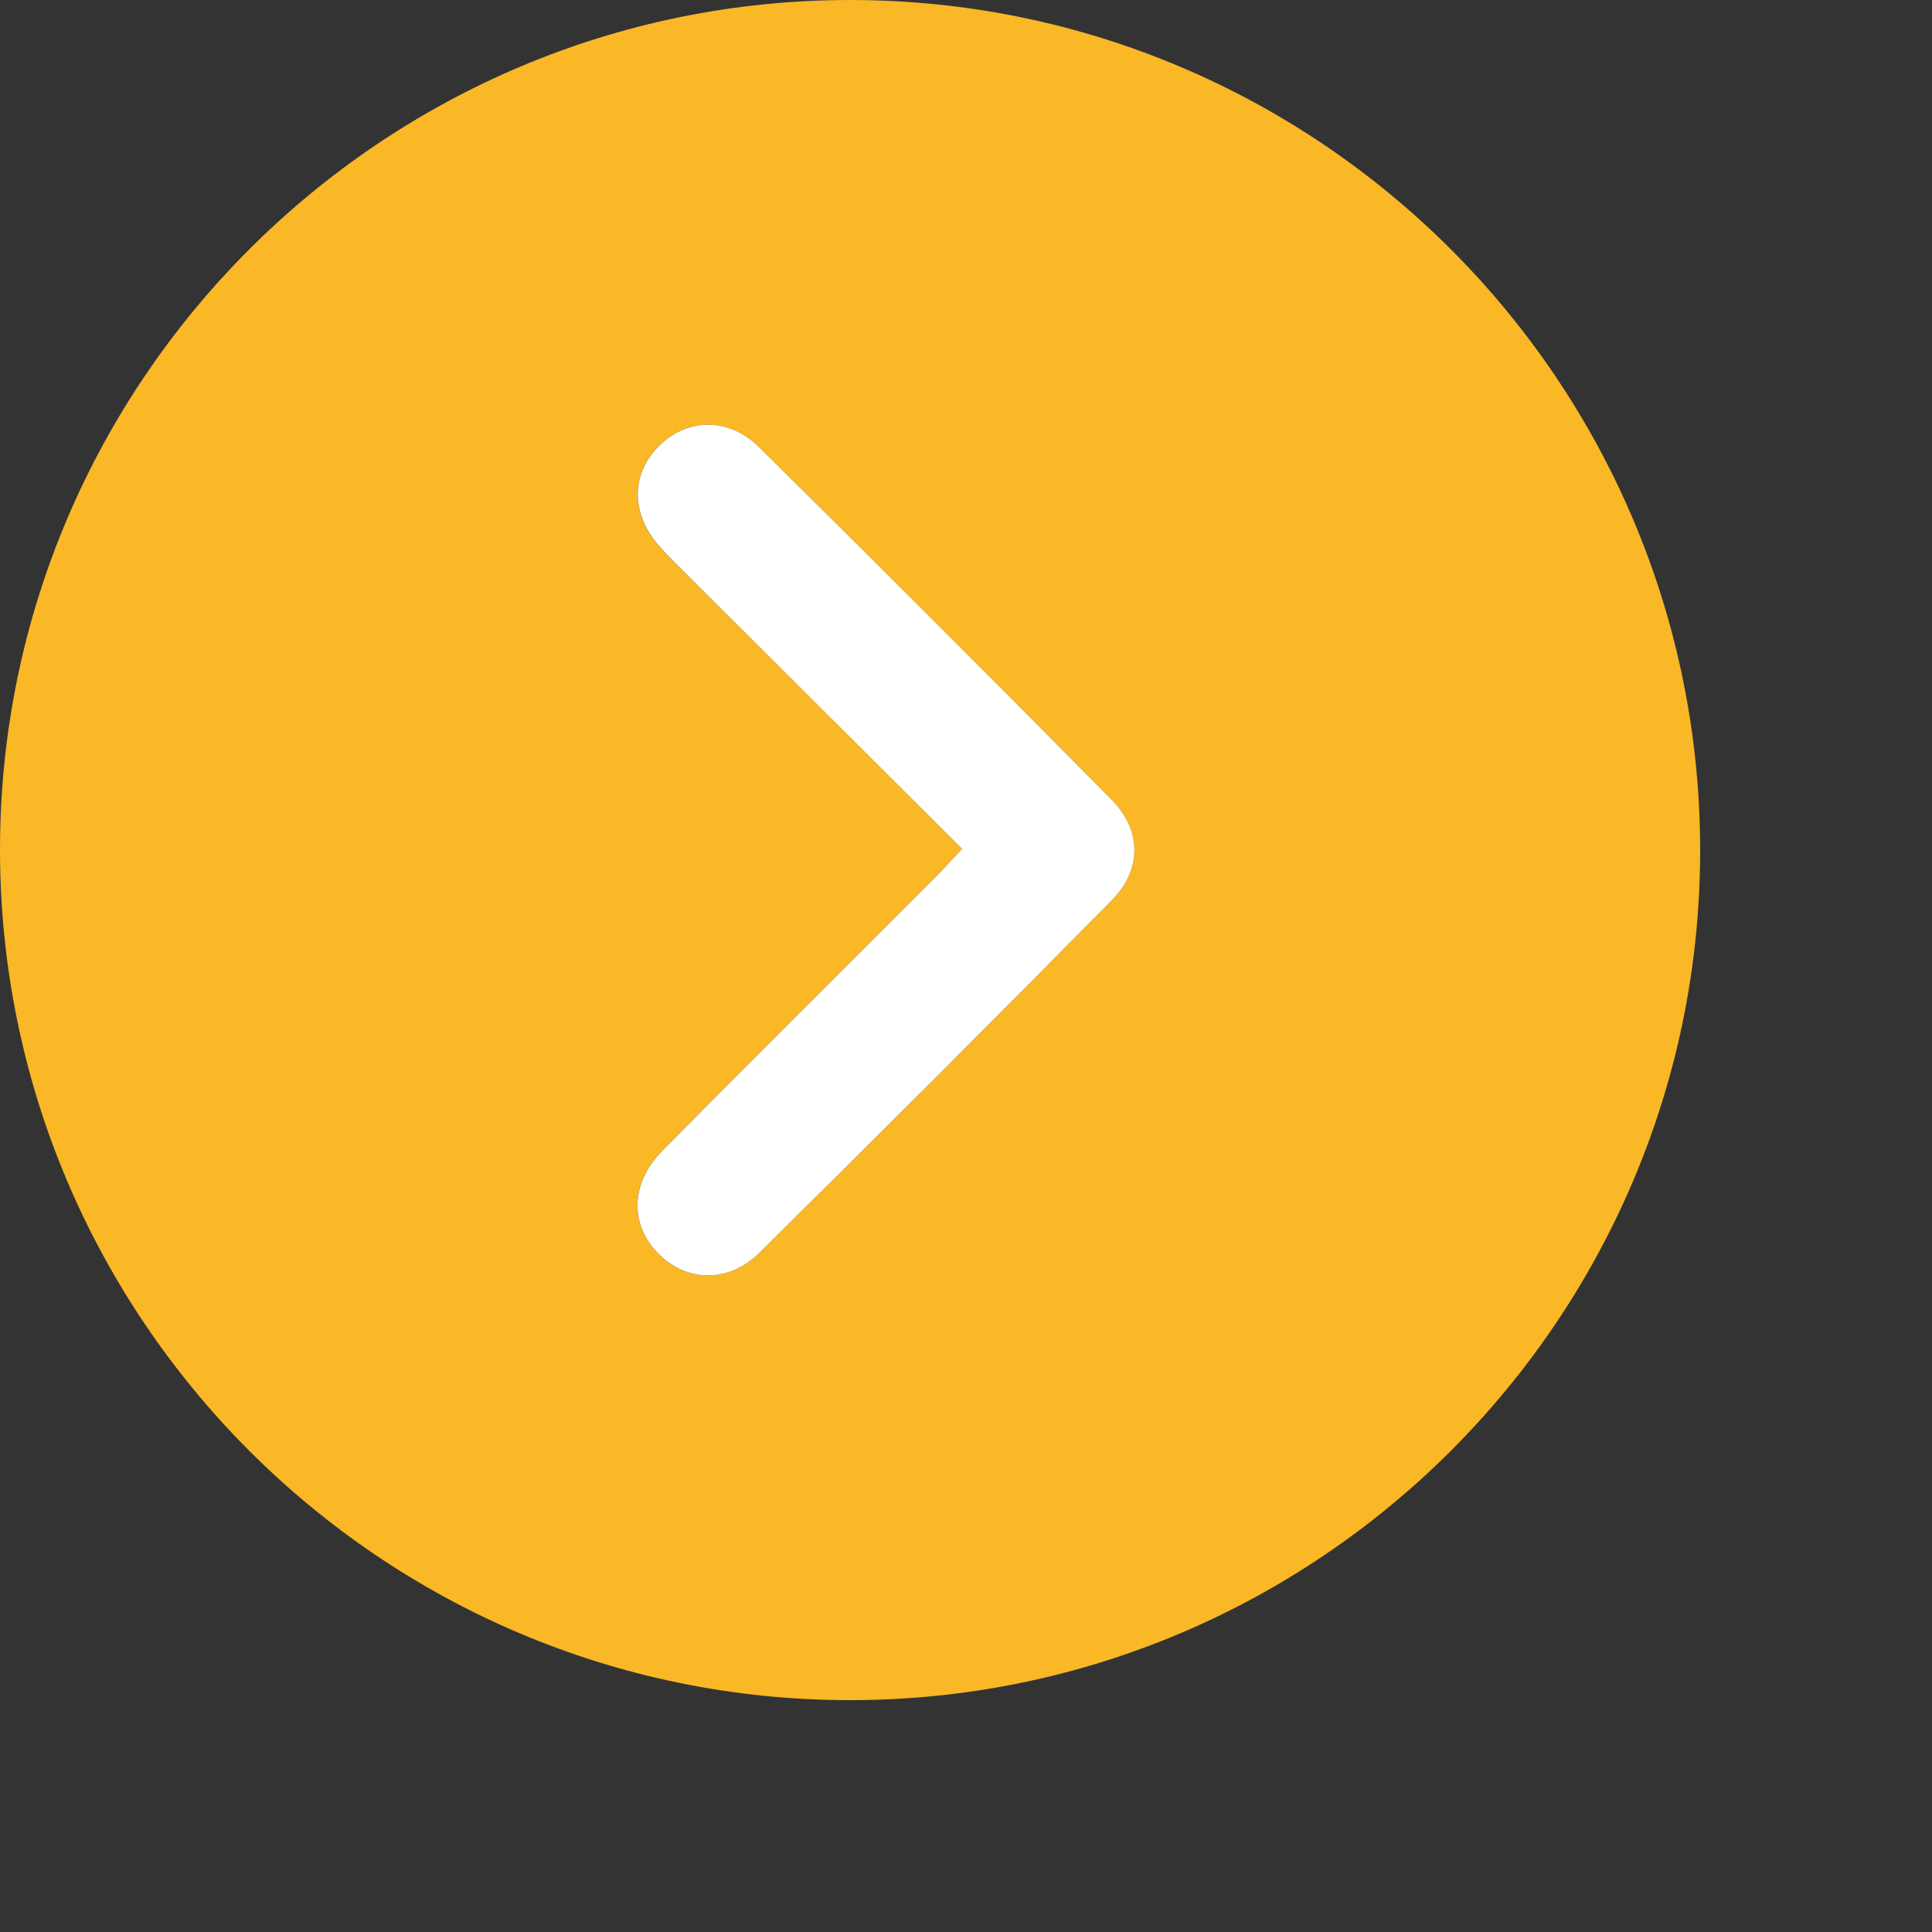<svg width="25" height="25" viewBox="0 0 25 25" fill="none" xmlns="http://www.w3.org/2000/svg">
<rect x="0" y="0" width="25" height="25" fill="#333333" stroke="none"/>
<path d="M11.002 1.12383e-07C17.074 0.001 22.011 4.949 22 11.024C21.989 17.077 17.053 22.001 10.997 22C4.925 21.998 -0.01 17.051 -0 10.976C0.01 4.923 4.947 -0.001 11.002 1.12383e-07ZM12.45 10.985C12.307 11.136 12.203 11.25 12.094 11.359C10.92 12.535 9.74 13.705 8.572 14.887C8.152 15.312 8.147 15.849 8.522 16.226C8.888 16.592 9.425 16.607 9.828 16.208C11.356 14.698 12.876 13.179 14.385 11.65C14.779 11.251 14.776 10.746 14.379 10.344C12.869 8.815 11.349 7.297 9.821 5.786C9.42 5.39 8.878 5.41 8.516 5.78C8.154 6.15 8.163 6.665 8.546 7.089C8.681 7.237 8.827 7.375 8.969 7.517C10.116 8.658 11.263 9.801 12.45 10.985Z" fill="#FAB726"/>
<path d="M12.45 10.985C11.262 9.801 10.117 8.659 8.97 7.517C8.829 7.375 8.682 7.237 8.548 7.089C8.164 6.665 8.155 6.15 8.517 5.78C8.879 5.41 9.421 5.39 9.822 5.786C11.351 7.297 12.87 8.815 14.38 10.344C14.777 10.745 14.779 11.251 14.386 11.65C12.877 13.179 11.357 14.698 9.829 16.208C9.426 16.607 8.889 16.592 8.523 16.226C8.147 15.85 8.153 15.312 8.573 14.887C9.741 13.705 10.921 12.535 12.095 11.359C12.204 11.25 12.307 11.135 12.45 10.985Z" fill="white"/>
</svg>
